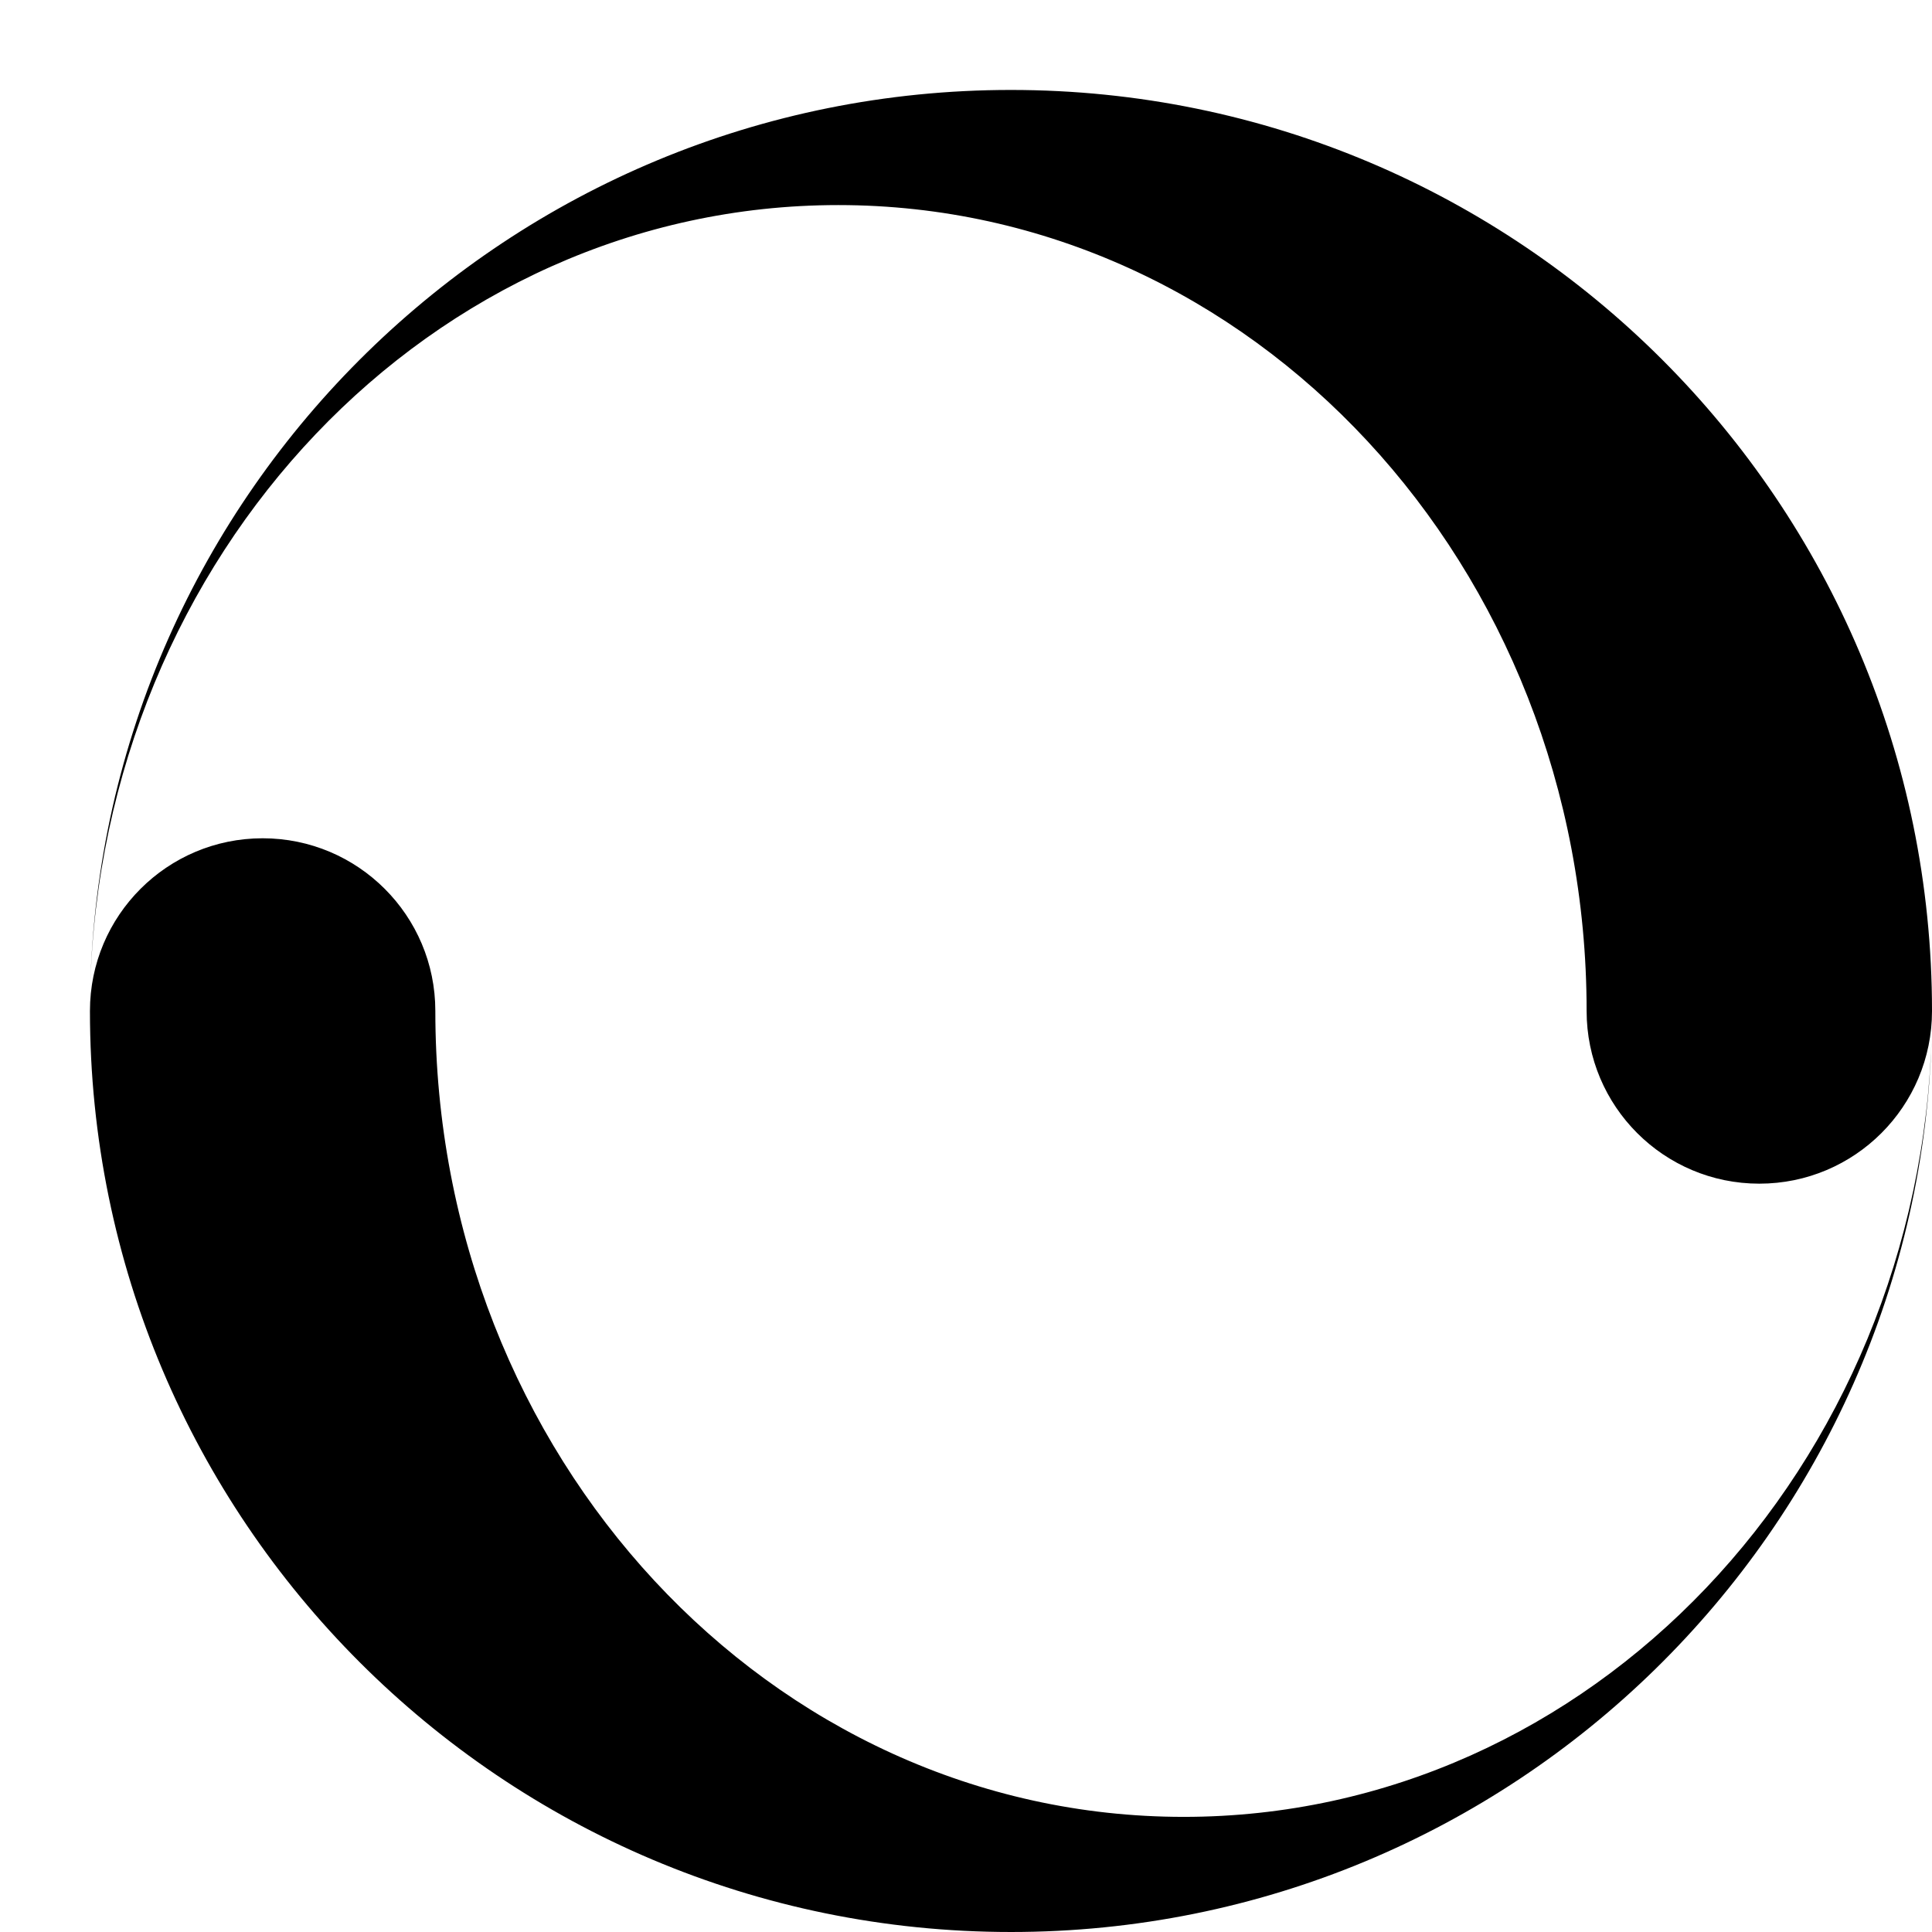 <?xml version="1.0" standalone="no"?><!DOCTYPE svg PUBLIC "-//W3C//DTD SVG 1.1//EN" "http://www.w3.org/Graphics/SVG/1.1/DTD/svg11.dtd"><svg class="icon" width="200px" height="200.00px" viewBox="-50 -50 1074 1074" version="1.1" xmlns="http://www.w3.org/2000/svg"><path d="M512 0c-278.752 0-505.472 222.752-511.84 499.968 5.92-241.856 189.824-435.968 415.84-435.968 229.76 0 416 200.576 416 448 0 53.024 42.976 96 96 96s96-42.976 96-96c0-282.784-229.216-512-512-512zM512 1024c278.752 0 505.472-222.752 511.84-499.968-5.92 241.856-189.824 435.968-415.84 435.968-229.76 0-416-200.576-416-448 0-53.024-42.976-96-96-96s-96 42.976-96 96c0 282.784 229.216 512 512 512z" /></svg>